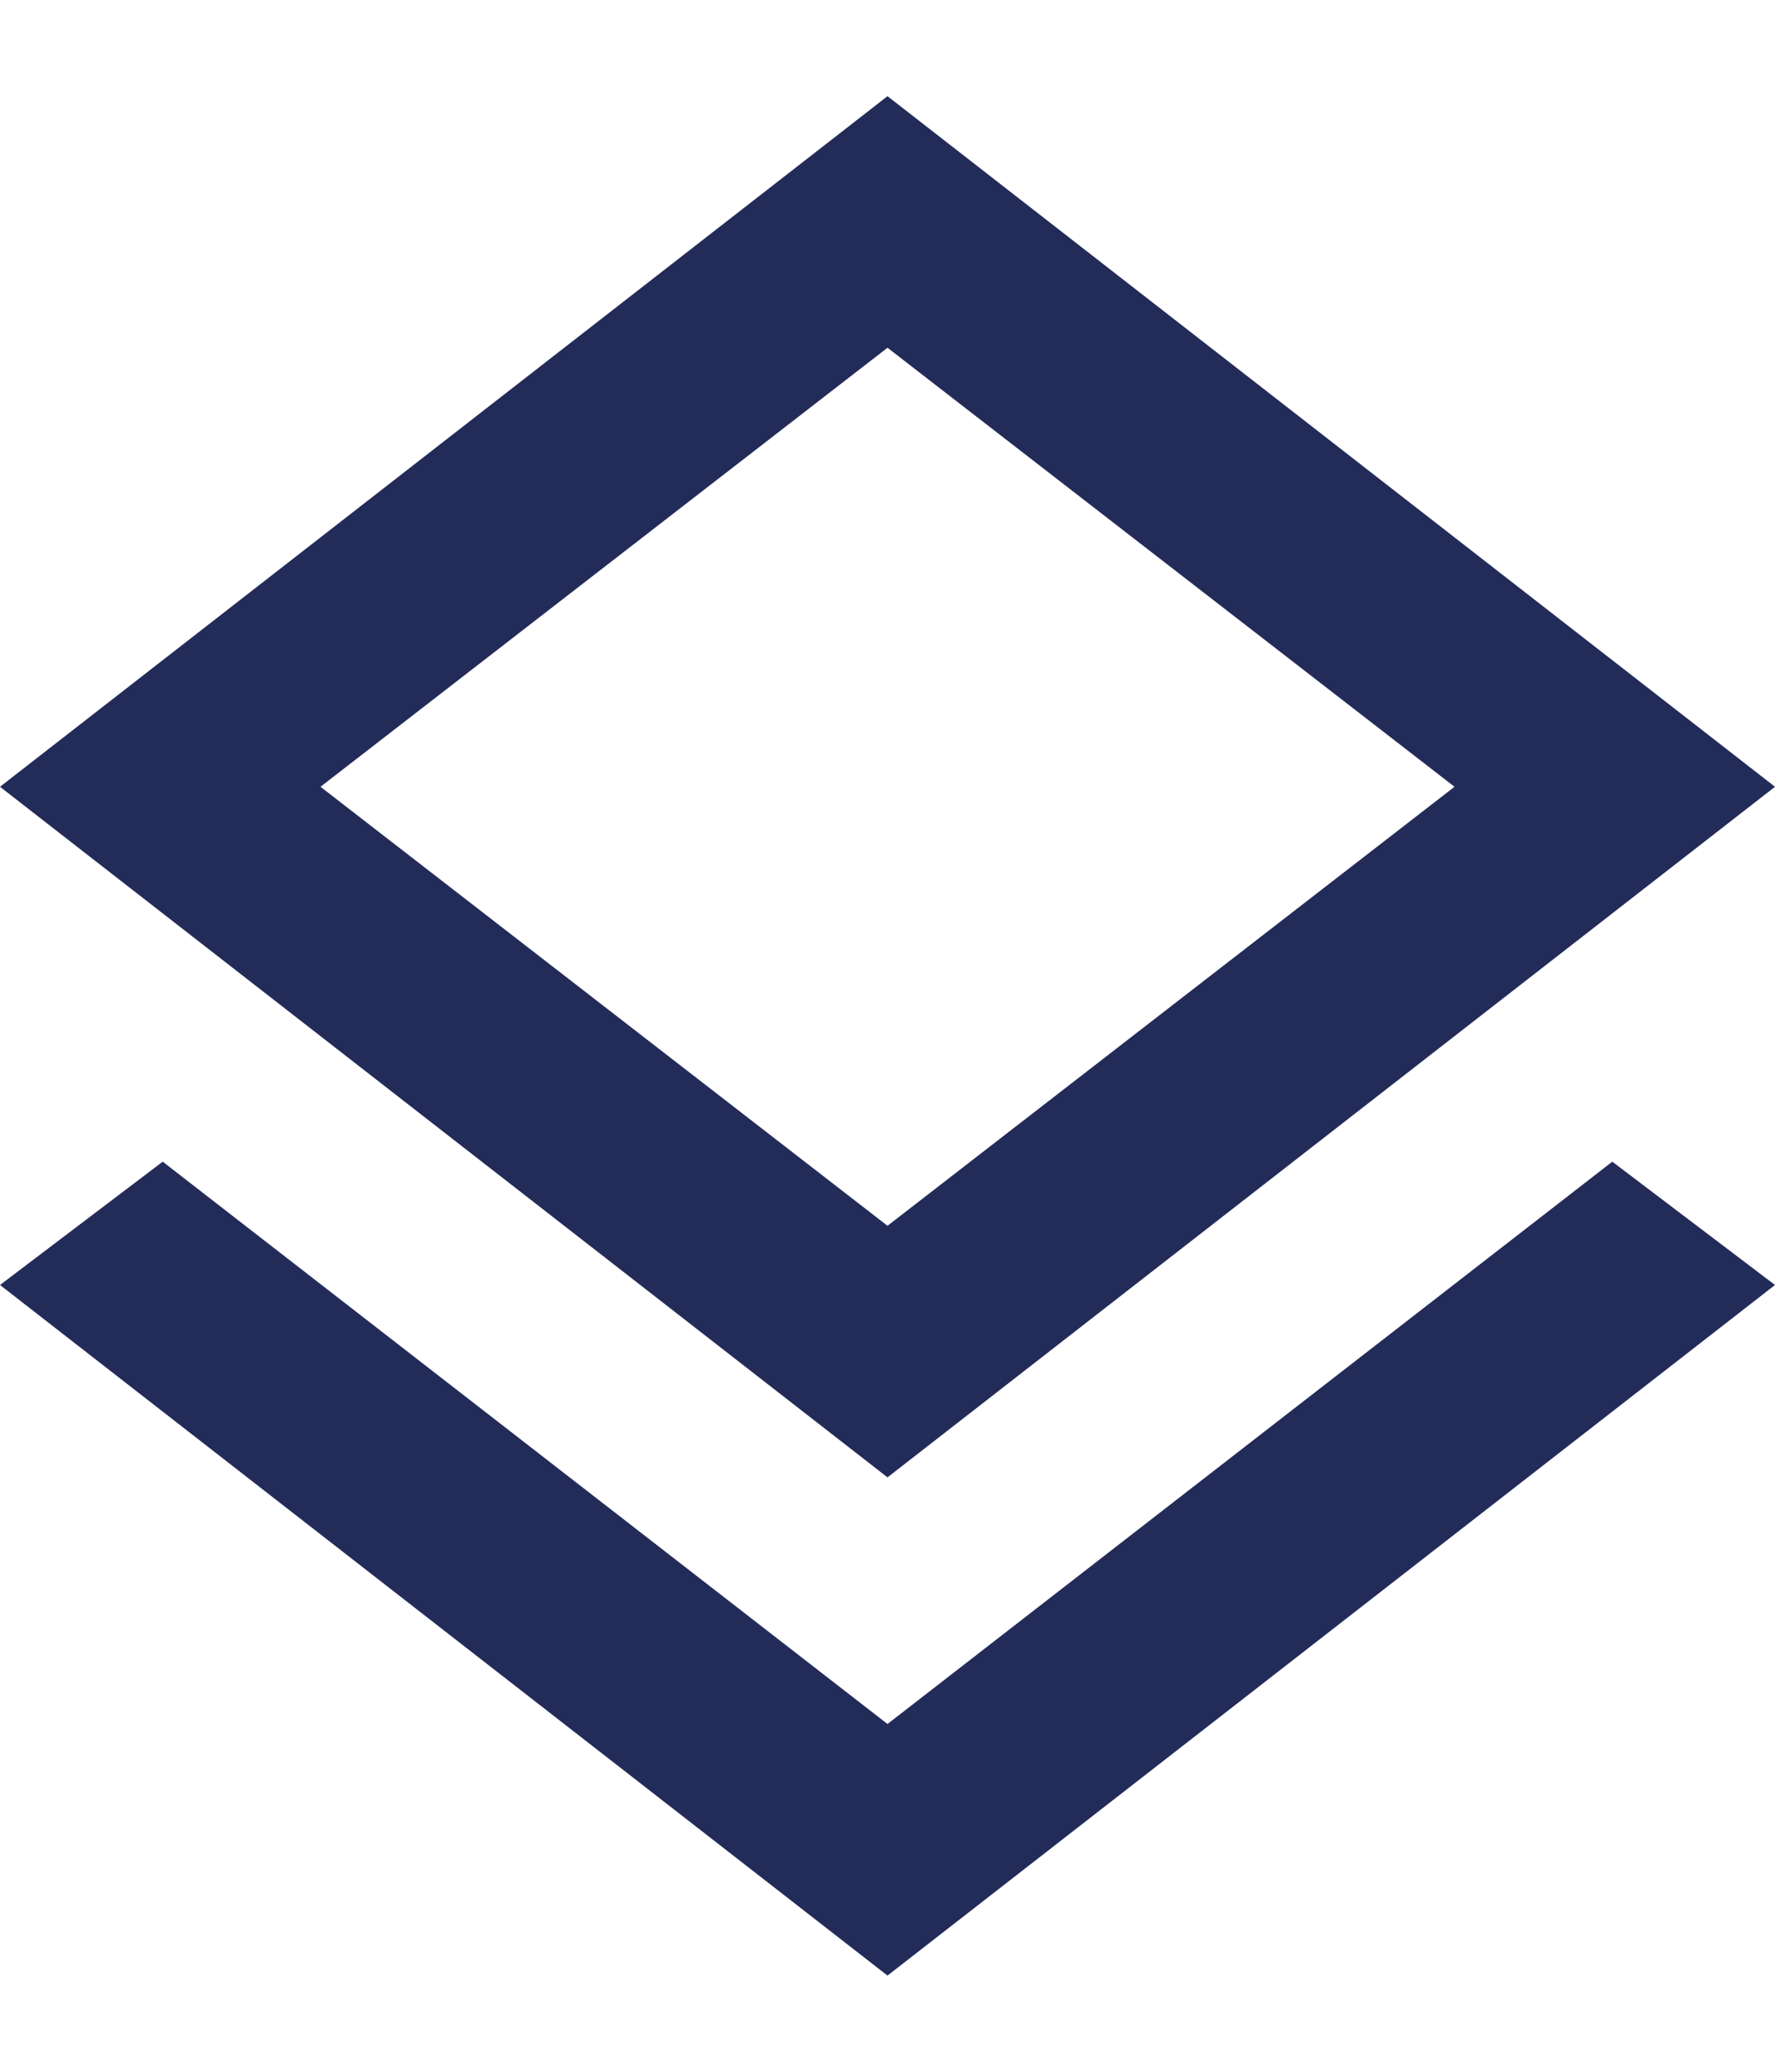 <svg width="18" height="21" viewBox="0 0 18 21" fill="none" xmlns="http://www.w3.org/2000/svg">
<path d="M9 20.025L0 13.025L1.65 11.775L9 17.475L16.35 11.775L18 13.025L9 20.025ZM9 14.975L0 7.975L9 0.975L18 7.975L9 14.975ZM9 12.425L14.75 7.975L9 3.525L3.25 7.975L9 12.425Z" fill="#232B59"/>
</svg>
